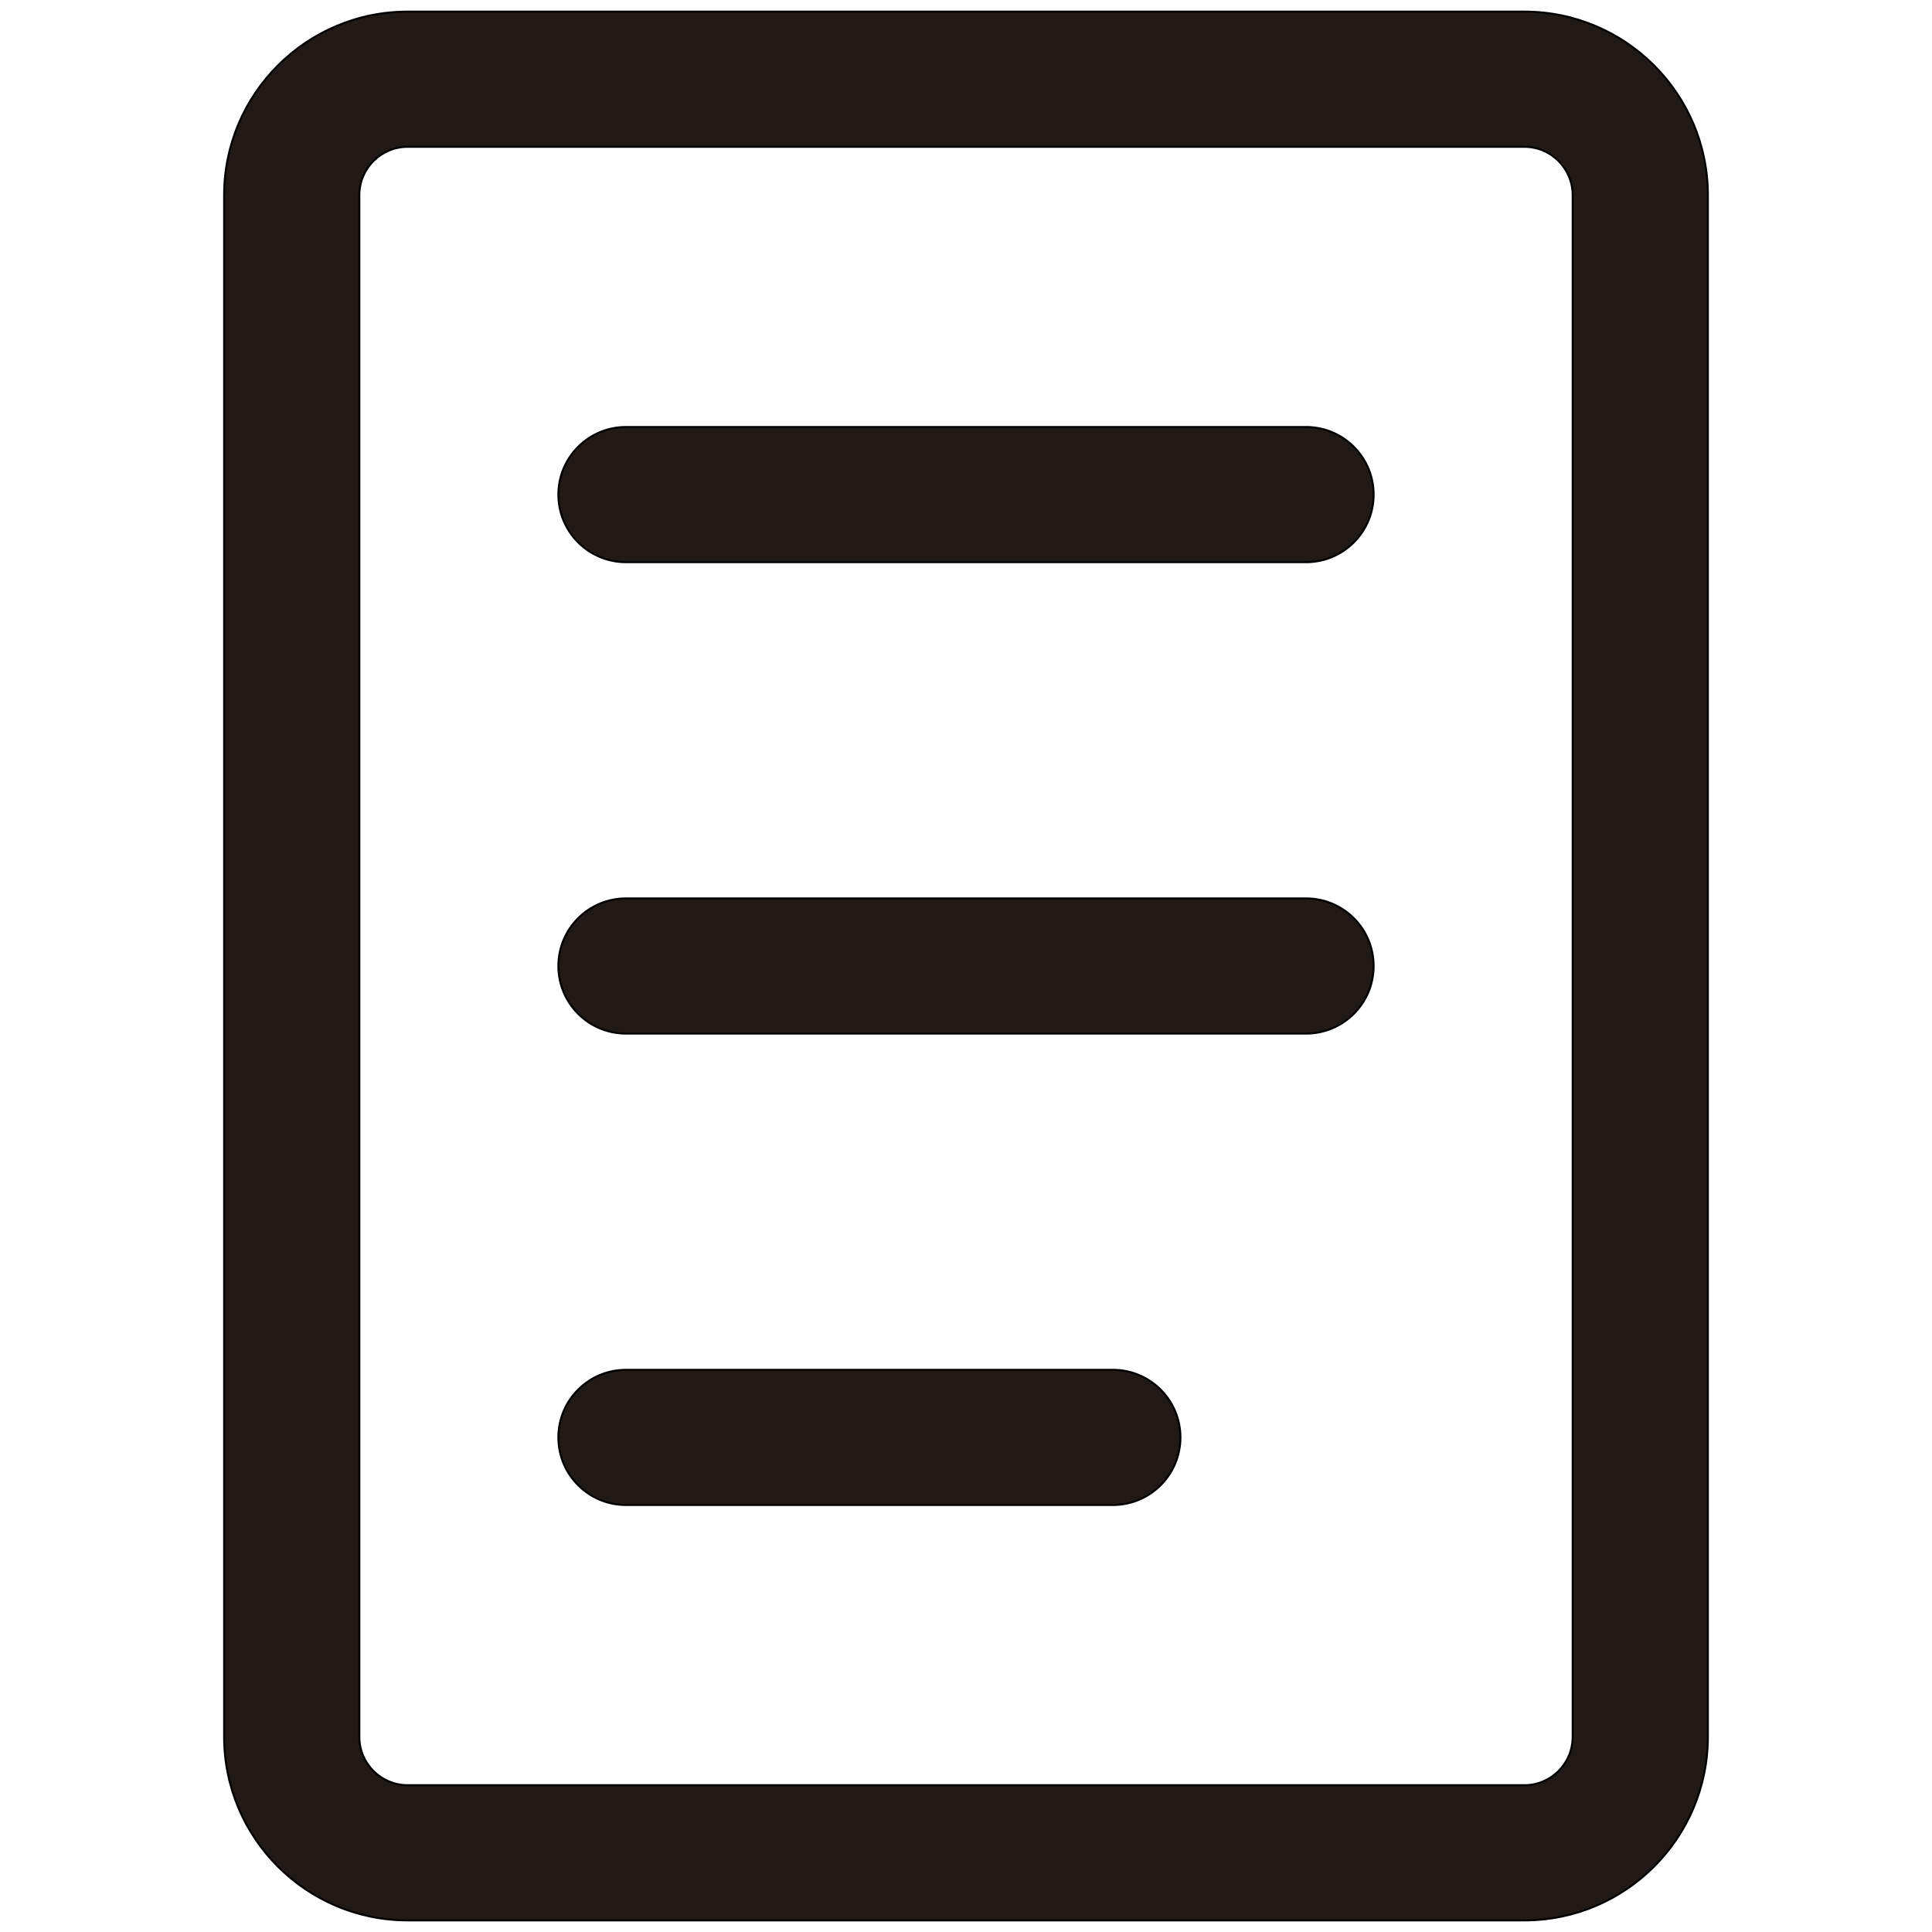 <?xml version="1.0" encoding="iso-8859-1"?>
<!-- Generator: Adobe Illustrator 18.0.0, SVG Export Plug-In . SVG Version: 6.00 Build 0)  -->
<!DOCTYPE svg PUBLIC "-//W3C//DTD SVG 1.1//EN" "http://www.w3.org/Graphics/SVG/1.1/DTD/svg11.dtd">
<svg version="1.1" id="Capa_1" xmlns="http://www.w3.org/2000/svg" xmlns:xlink="http://www.w3.org/1999/xlink" x="0px" y="0px"
	 viewBox="0 0 1000 1000" style="enable-background:new 0 0 1000 1000;" xml:space="preserve">
<path style="fill:#211915;stroke:#000000;stroke-miterlimit:10;" d="M211,994h578c52.383,0,95-42.617,95-95V101
	c0-52.383-42.617-95-95-95H211c-52.383,0-95,42.617-95,95v798C116,951.383,158.617,994,211,994z M186,101c0-13.807,11.193-25,25-25
	h578c13.807,0,25,11.193,25,25v798c0,13.807-11.193,25-25,25H211c-13.807,0-25-11.193-25-25V101z"/>
<path style="fill:#211915;stroke:#000000;stroke-miterlimit:10;" d="M324,779h252c19.33,0,35-15.67,35-35s-15.67-35-35-35H324
	c-19.33,0-35,15.67-35,35S304.67,779,324,779z"/>
<path style="fill:#211915;stroke:#000000;stroke-miterlimit:10;" d="M324,535h352c19.33,0,35-15.67,35-35s-15.67-35-35-35H324
	c-19.33,0-35,15.67-35,35C289,519.33,304.67,535,324,535z"/>
<path style="fill:#211915;stroke:#000000;stroke-miterlimit:10;" d="M324,291h352c19.33,0,35-15.67,35-35s-15.67-35-35-35H324
	c-19.33,0-35,15.67-35,35S304.67,291,324,291z"/>
</svg>
